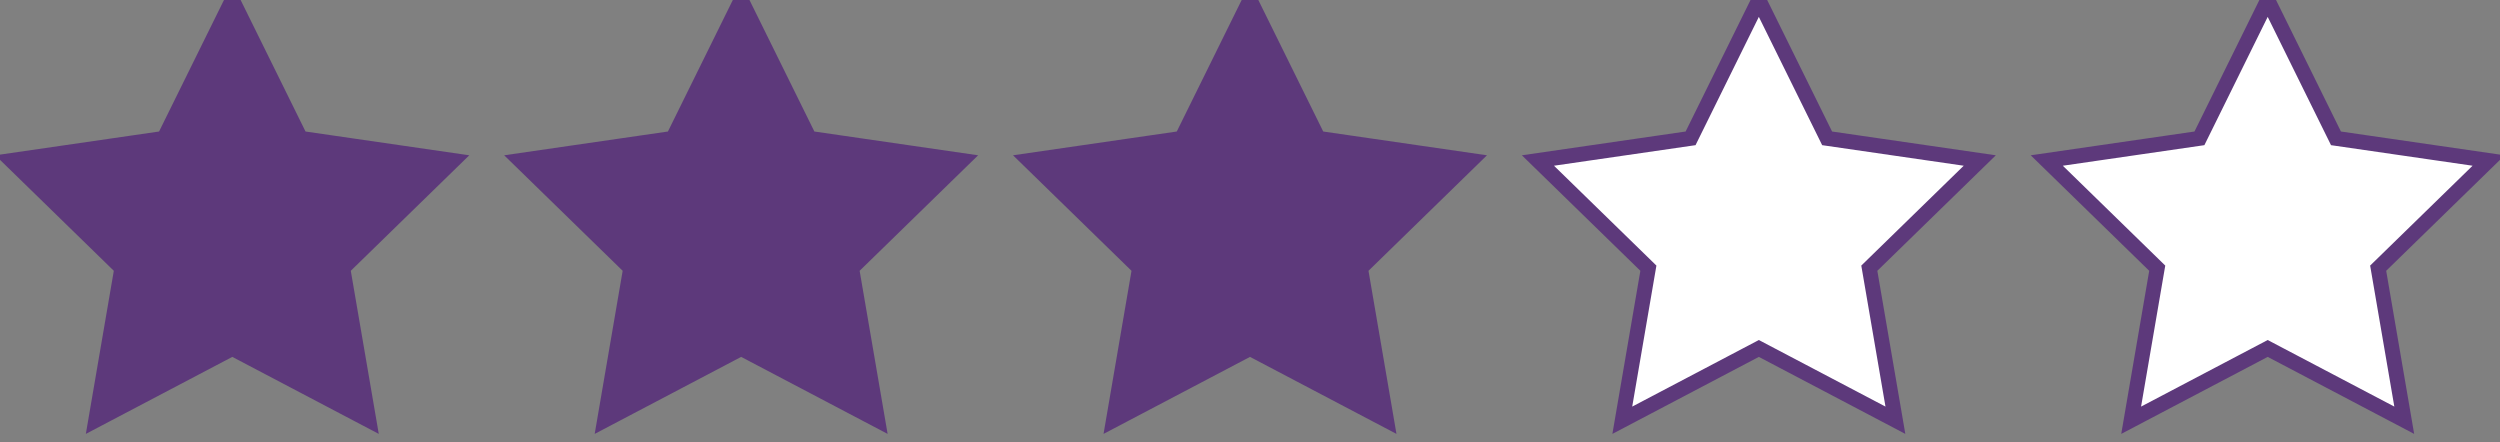 <?xml version="1.0" encoding="UTF-8"?>
<svg width="113px" height="20px" viewBox="0 0 113 20" version="1.1" xmlns="http://www.w3.org/2000/svg" xmlns:xlink="http://www.w3.org/1999/xlink">
    <rect x="0" y="0" width="113" height="20" fill="#808080" stroke="none"/>
    <!-- Generator: Sketch 59.1 (86144) - https://sketch.com -->
    <title>Group 4</title>
    <desc>Created with Sketch.</desc>
    <g id="Symbols" stroke="none" stroke-width="1" fill="none" fill-rule="evenodd">
        <g id="3-star" stroke="#5D397B" stroke-width="0.675">
            <g id="Group-4">
                <polygon id="Star-Copy-5" fill="#5D397B" points="10.5 15.75 4.328 18.995 5.507 12.122 0.514 7.255 7.414 6.253 10.5 0 13.586 6.253 20.486 7.255 15.493 12.122 16.672 18.995"></polygon>
                <polygon id="Star-Copy-6" fill="#5D397B" points="33.5 15.75 27.328 18.995 28.507 12.122 23.514 7.255 30.414 6.253 33.5 0 36.586 6.253 43.486 7.255 38.493 12.122 39.672 18.995"></polygon>
                <polygon id="Star-Copy-7" fill="#5D397B" points="56.5 15.75 50.328 18.995 51.507 12.122 46.514 7.255 53.414 6.253 56.5 0 59.586 6.253 66.486 7.255 61.493 12.122 62.672 18.995"></polygon>
                <polygon id="Star-Copy-8" fill="#FFFFFF" points="79.5 15.75 73.328 18.995 74.507 12.122 69.514 7.255 76.414 6.253 79.5 0 82.586 6.253 89.486 7.255 84.493 12.122 85.672 18.995"></polygon>
                <polygon id="Star-Copy-9" fill="#FFFFFF" points="102.5 15.75 96.328 18.995 97.507 12.122 92.514 7.255 99.414 6.253 102.5 0 105.586 6.253 112.486 7.255 107.493 12.122 108.672 18.995"></polygon>
            </g>
        </g>
    </g>
</svg>